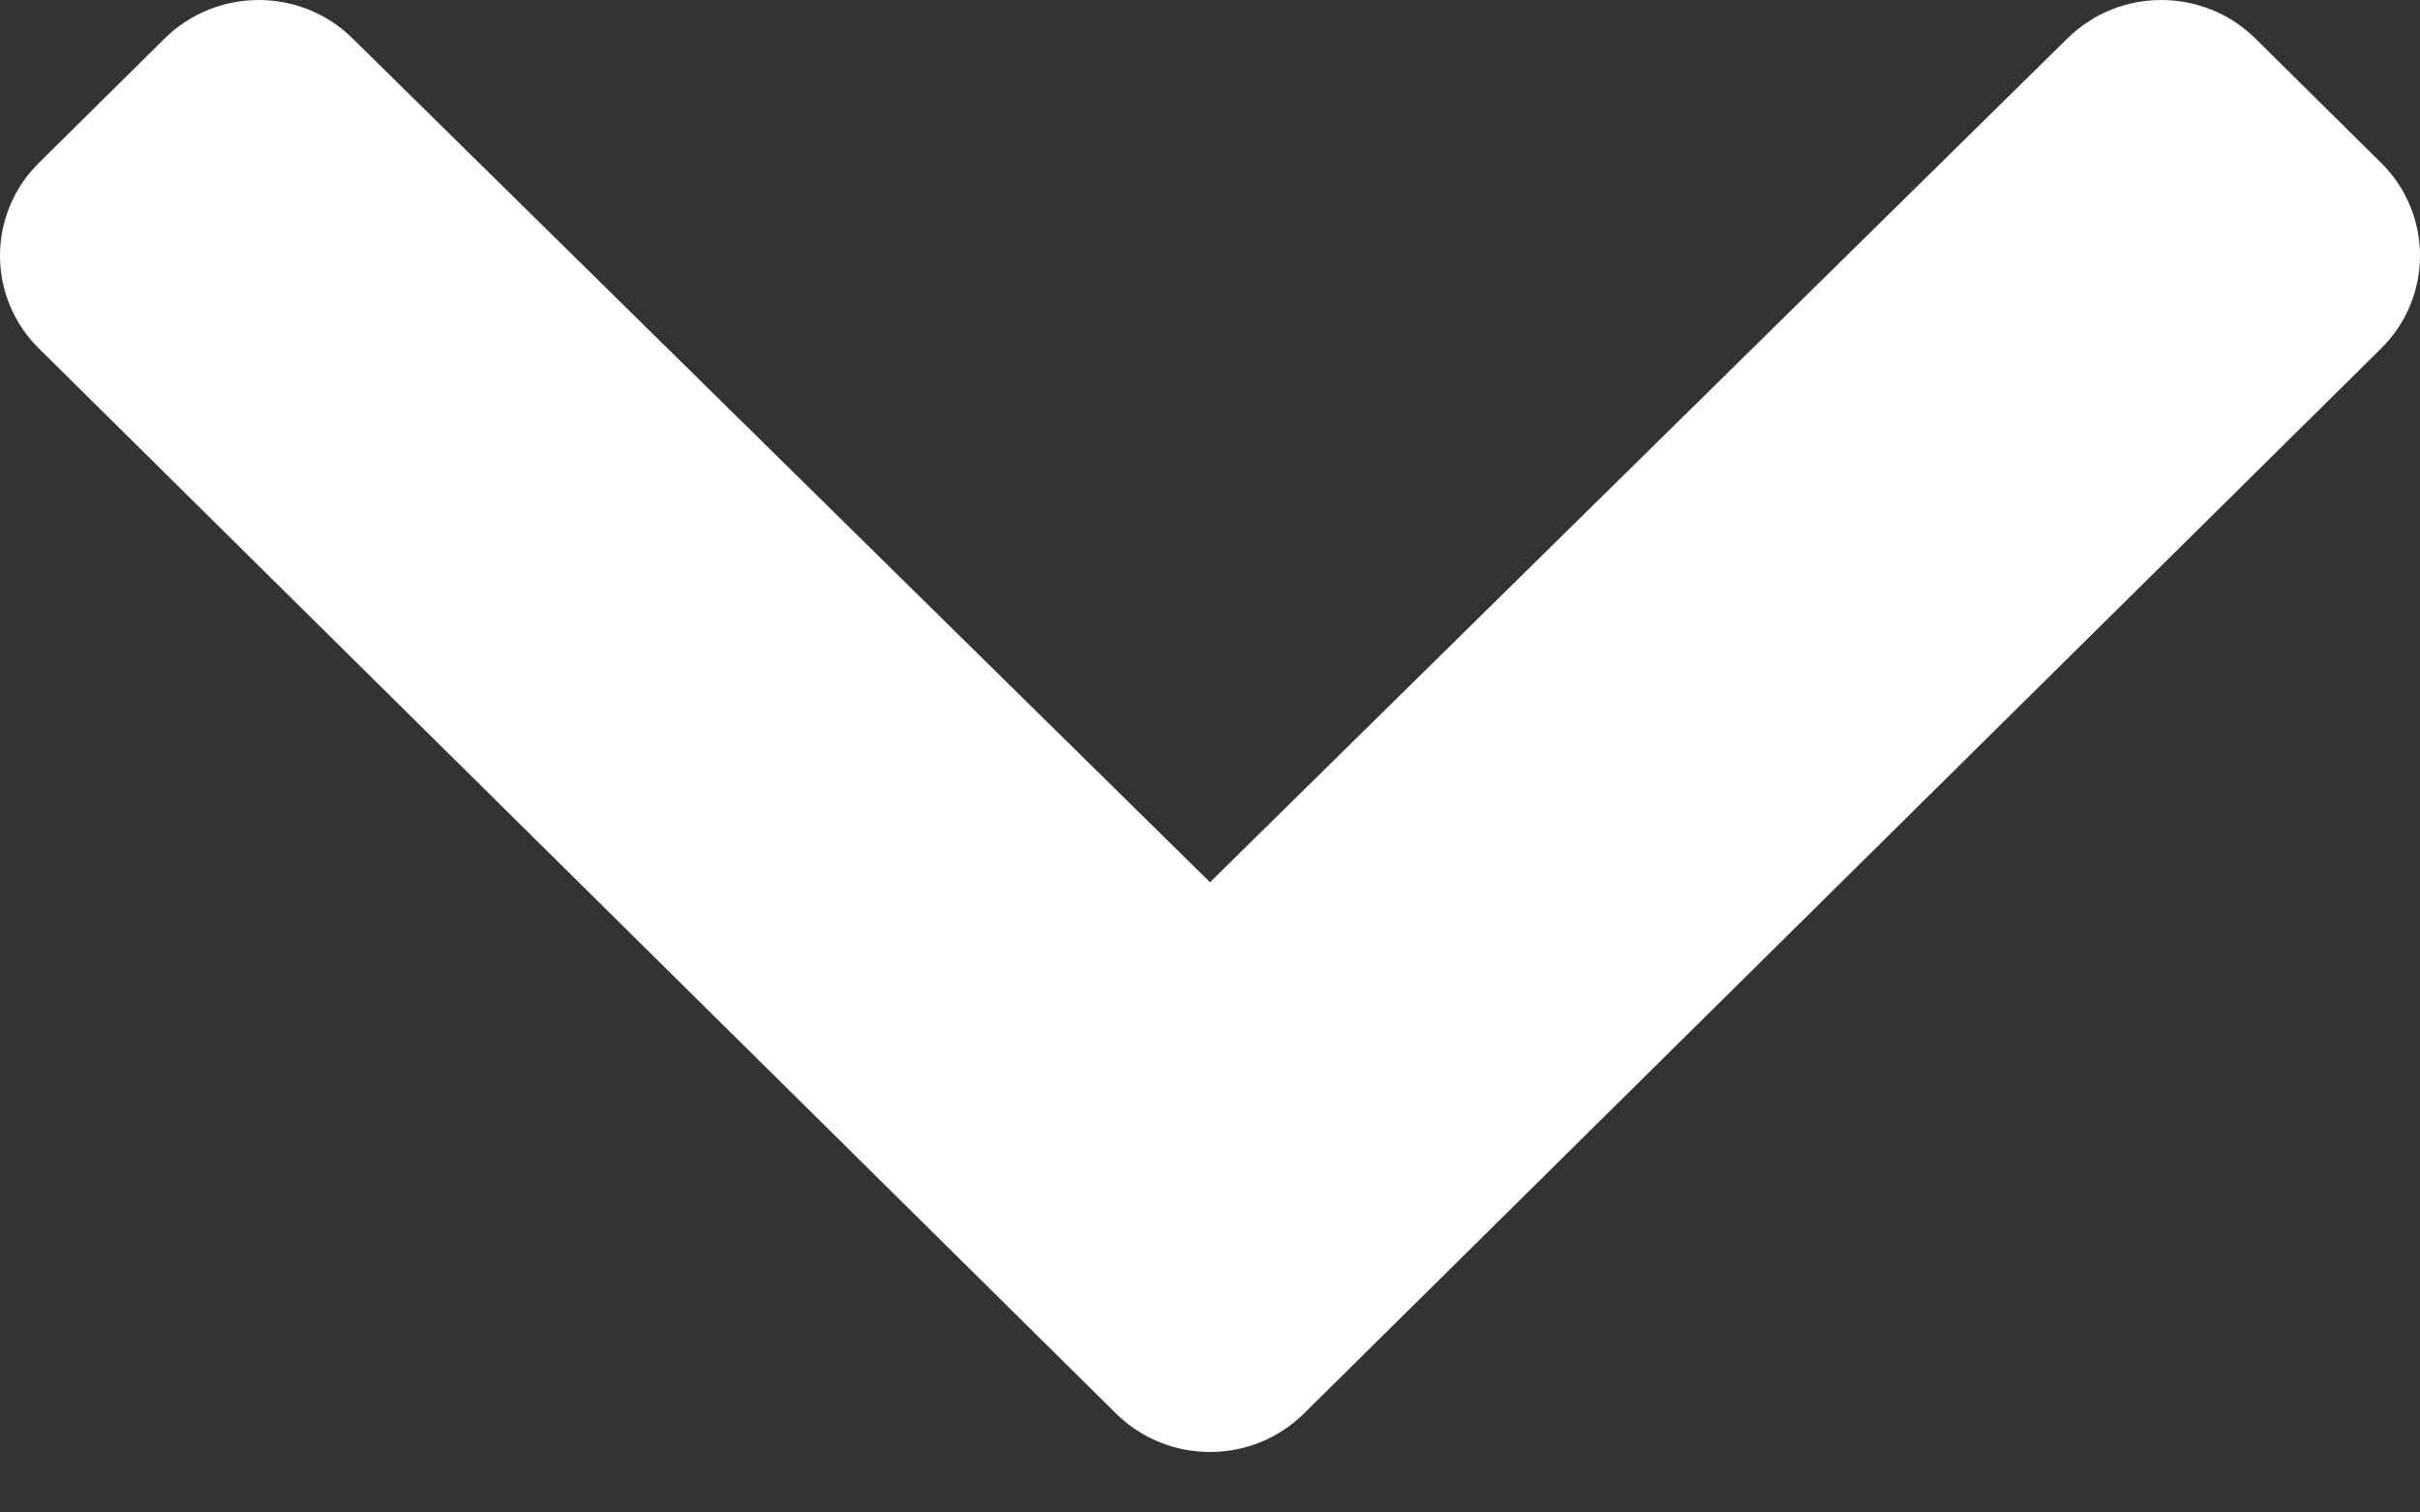 <svg width="16" height="10" viewBox="0 0 16 10" fill="none" xmlns="http://www.w3.org/2000/svg">
<rect x="0" y="0" width="16" height="10" fill="#333333" stroke="none"/>
<path d="M7.378 9.345L0.258 2.305C-0.086 1.966 -0.086 1.415 0.258 1.076L1.088 0.255C1.431 -0.084 1.987 -0.085 2.33 0.253L8 5.833L13.67 0.253C14.013 -0.085 14.569 -0.084 14.912 0.255L15.742 1.076C16.086 1.415 16.086 1.966 15.742 2.305L8.622 9.345C8.278 9.685 7.722 9.685 7.378 9.345Z" fill="white"/>
</svg>
